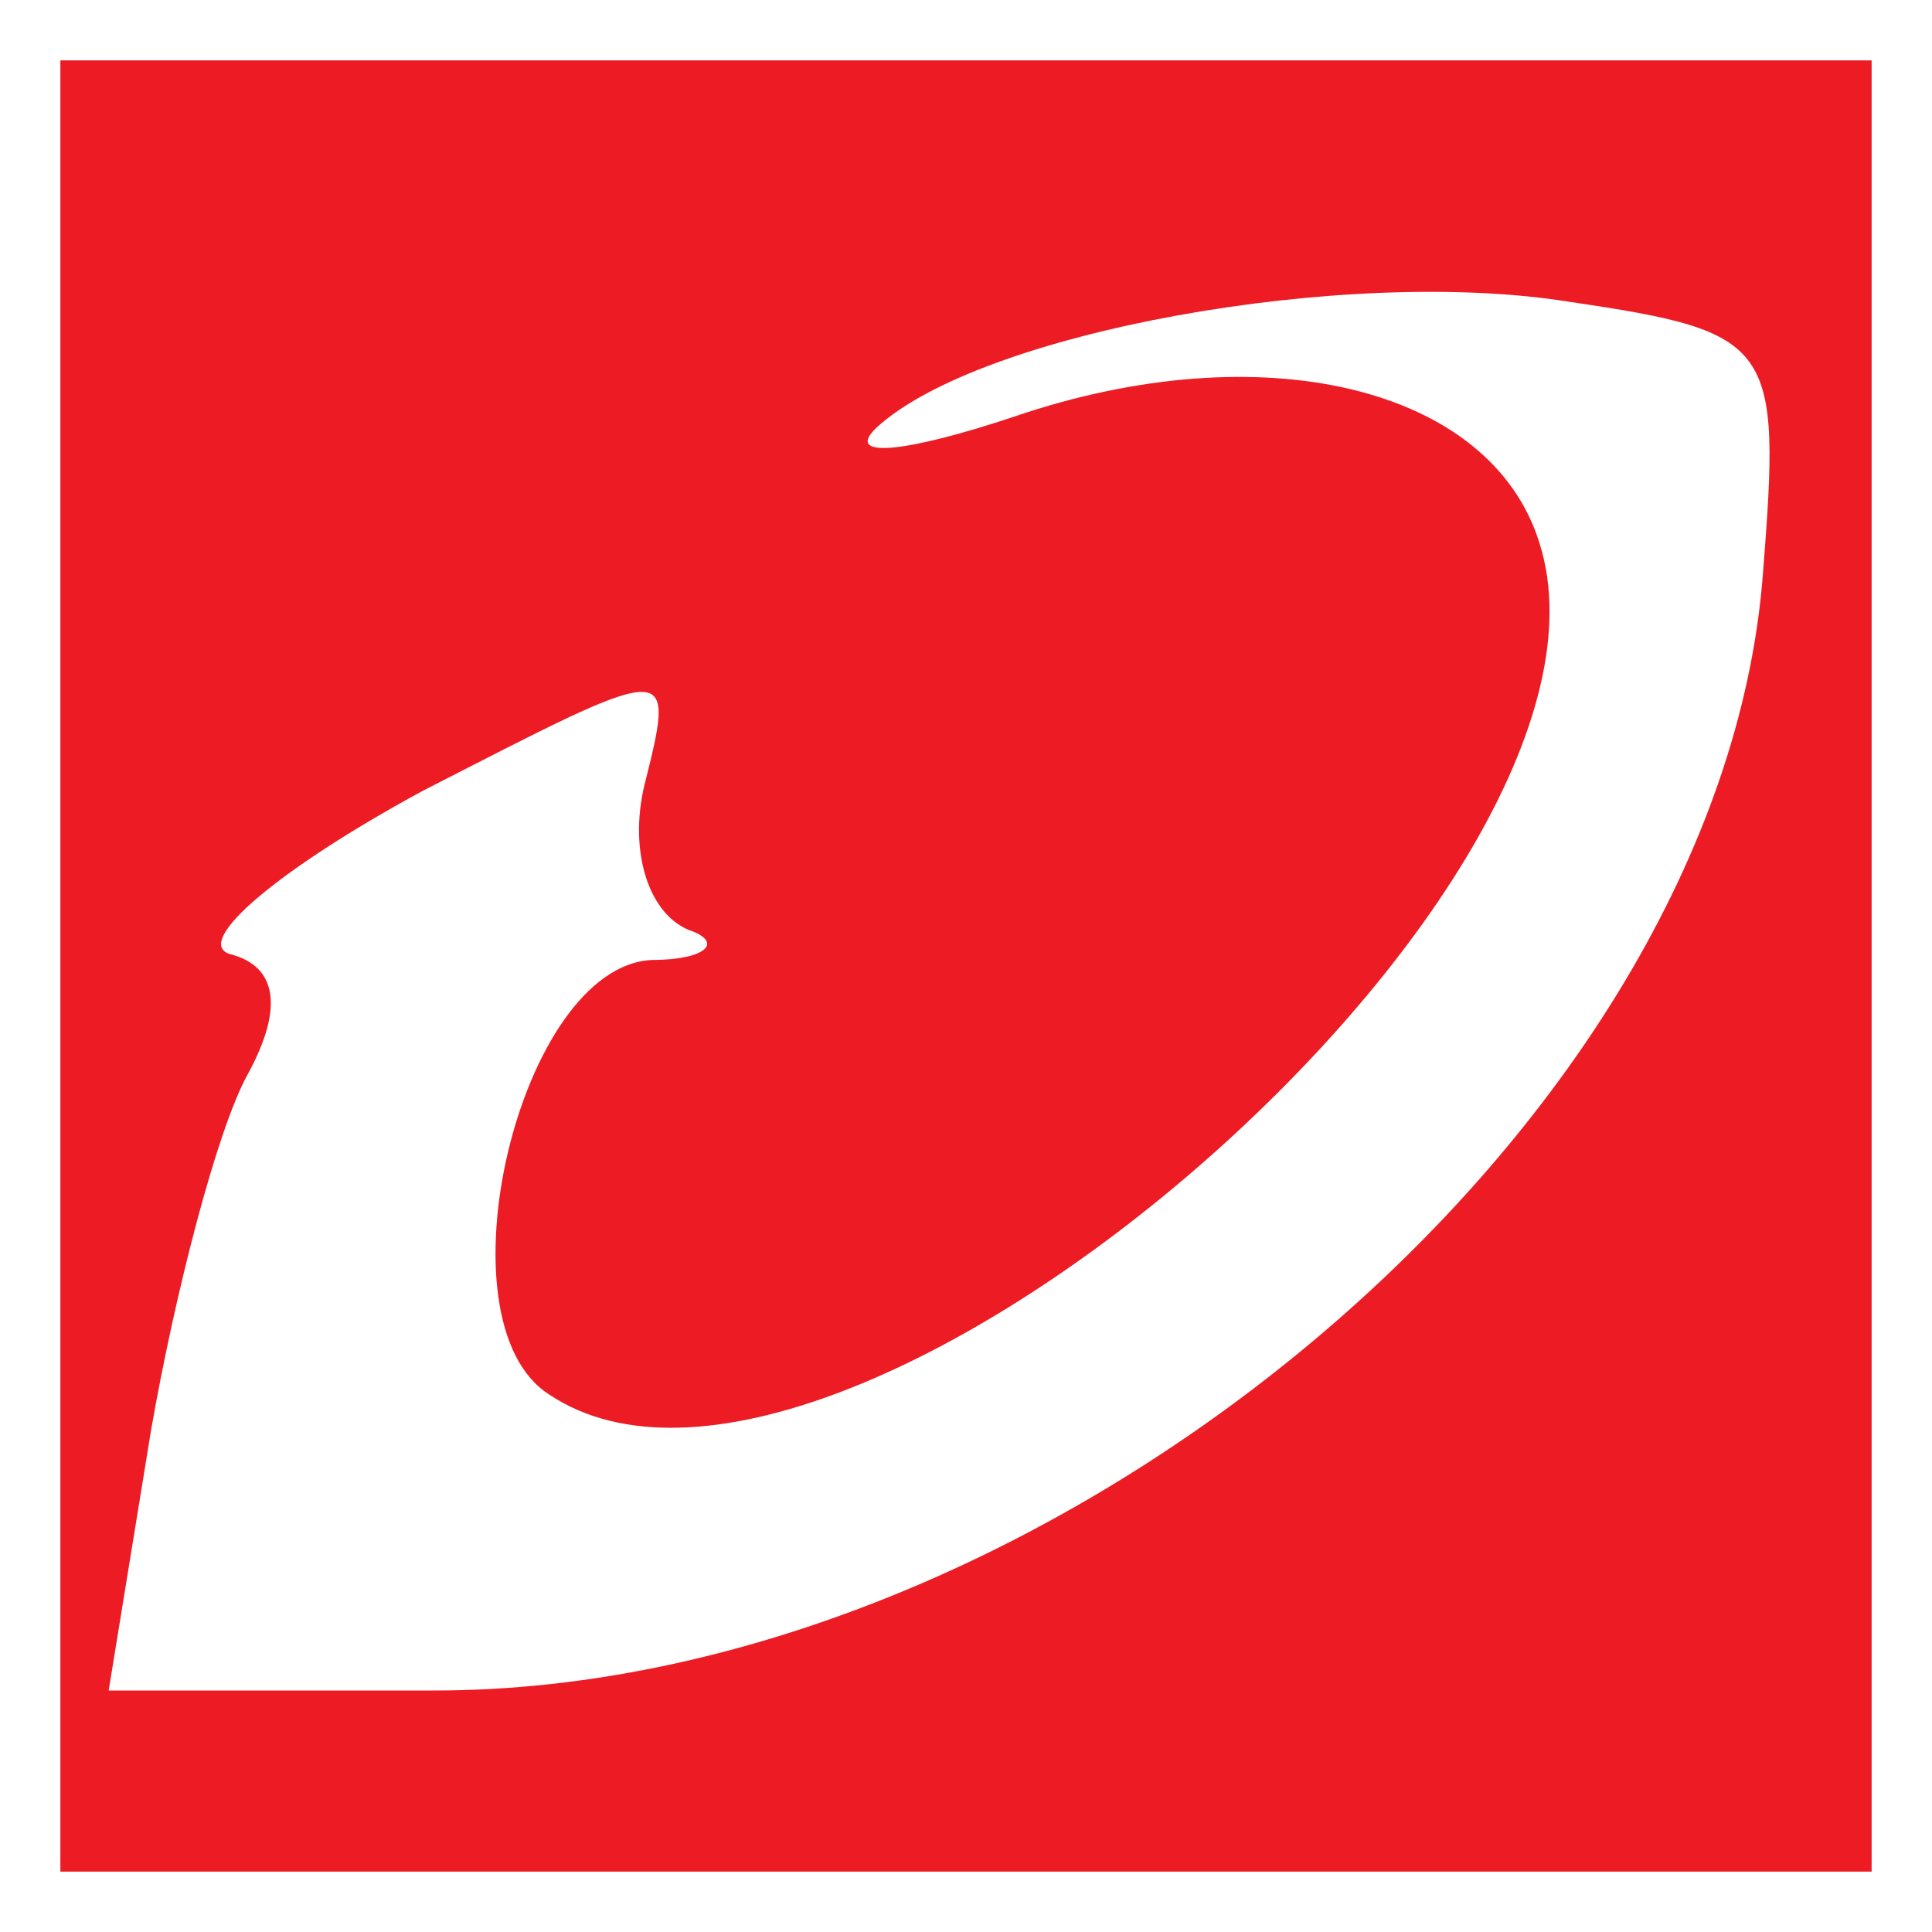 <svg version="1.0" xmlns="http://www.w3.org/2000/svg"
 width="25.6pt" height="25.6pt" viewBox="0 0 25.6 25.6"
 preserveAspectRatio="xMidYMid meet">
<g transform="translate(0,25.6) scale(0.08,-0.08)"
fill="#ed1c24" stroke="none">
<path d="M10 160 l0 -150 150 0 150 0 0 150 0 150 -150 0 -150 0 0 -150z m282
65 c-7 -92 -118 -185 -220 -185 l-54 0 7 43 c4 23 11 50 16 59 6 11 5 18 -3
20 -6 2 8 14 32 27 41 21 42 22 37 2 -3 -11 0 -22 7 -25 6 -2 3 -5 -6 -5 -22
-1 -36 -60 -17 -72 48 -32 182 84 164 141 -8 26 -46 35 -87 21 -18 -6 -28 -7
-23 -2 17 16 78 27 115 21 34 -5 35 -7 32 -45z"/>
</g>
</svg>
